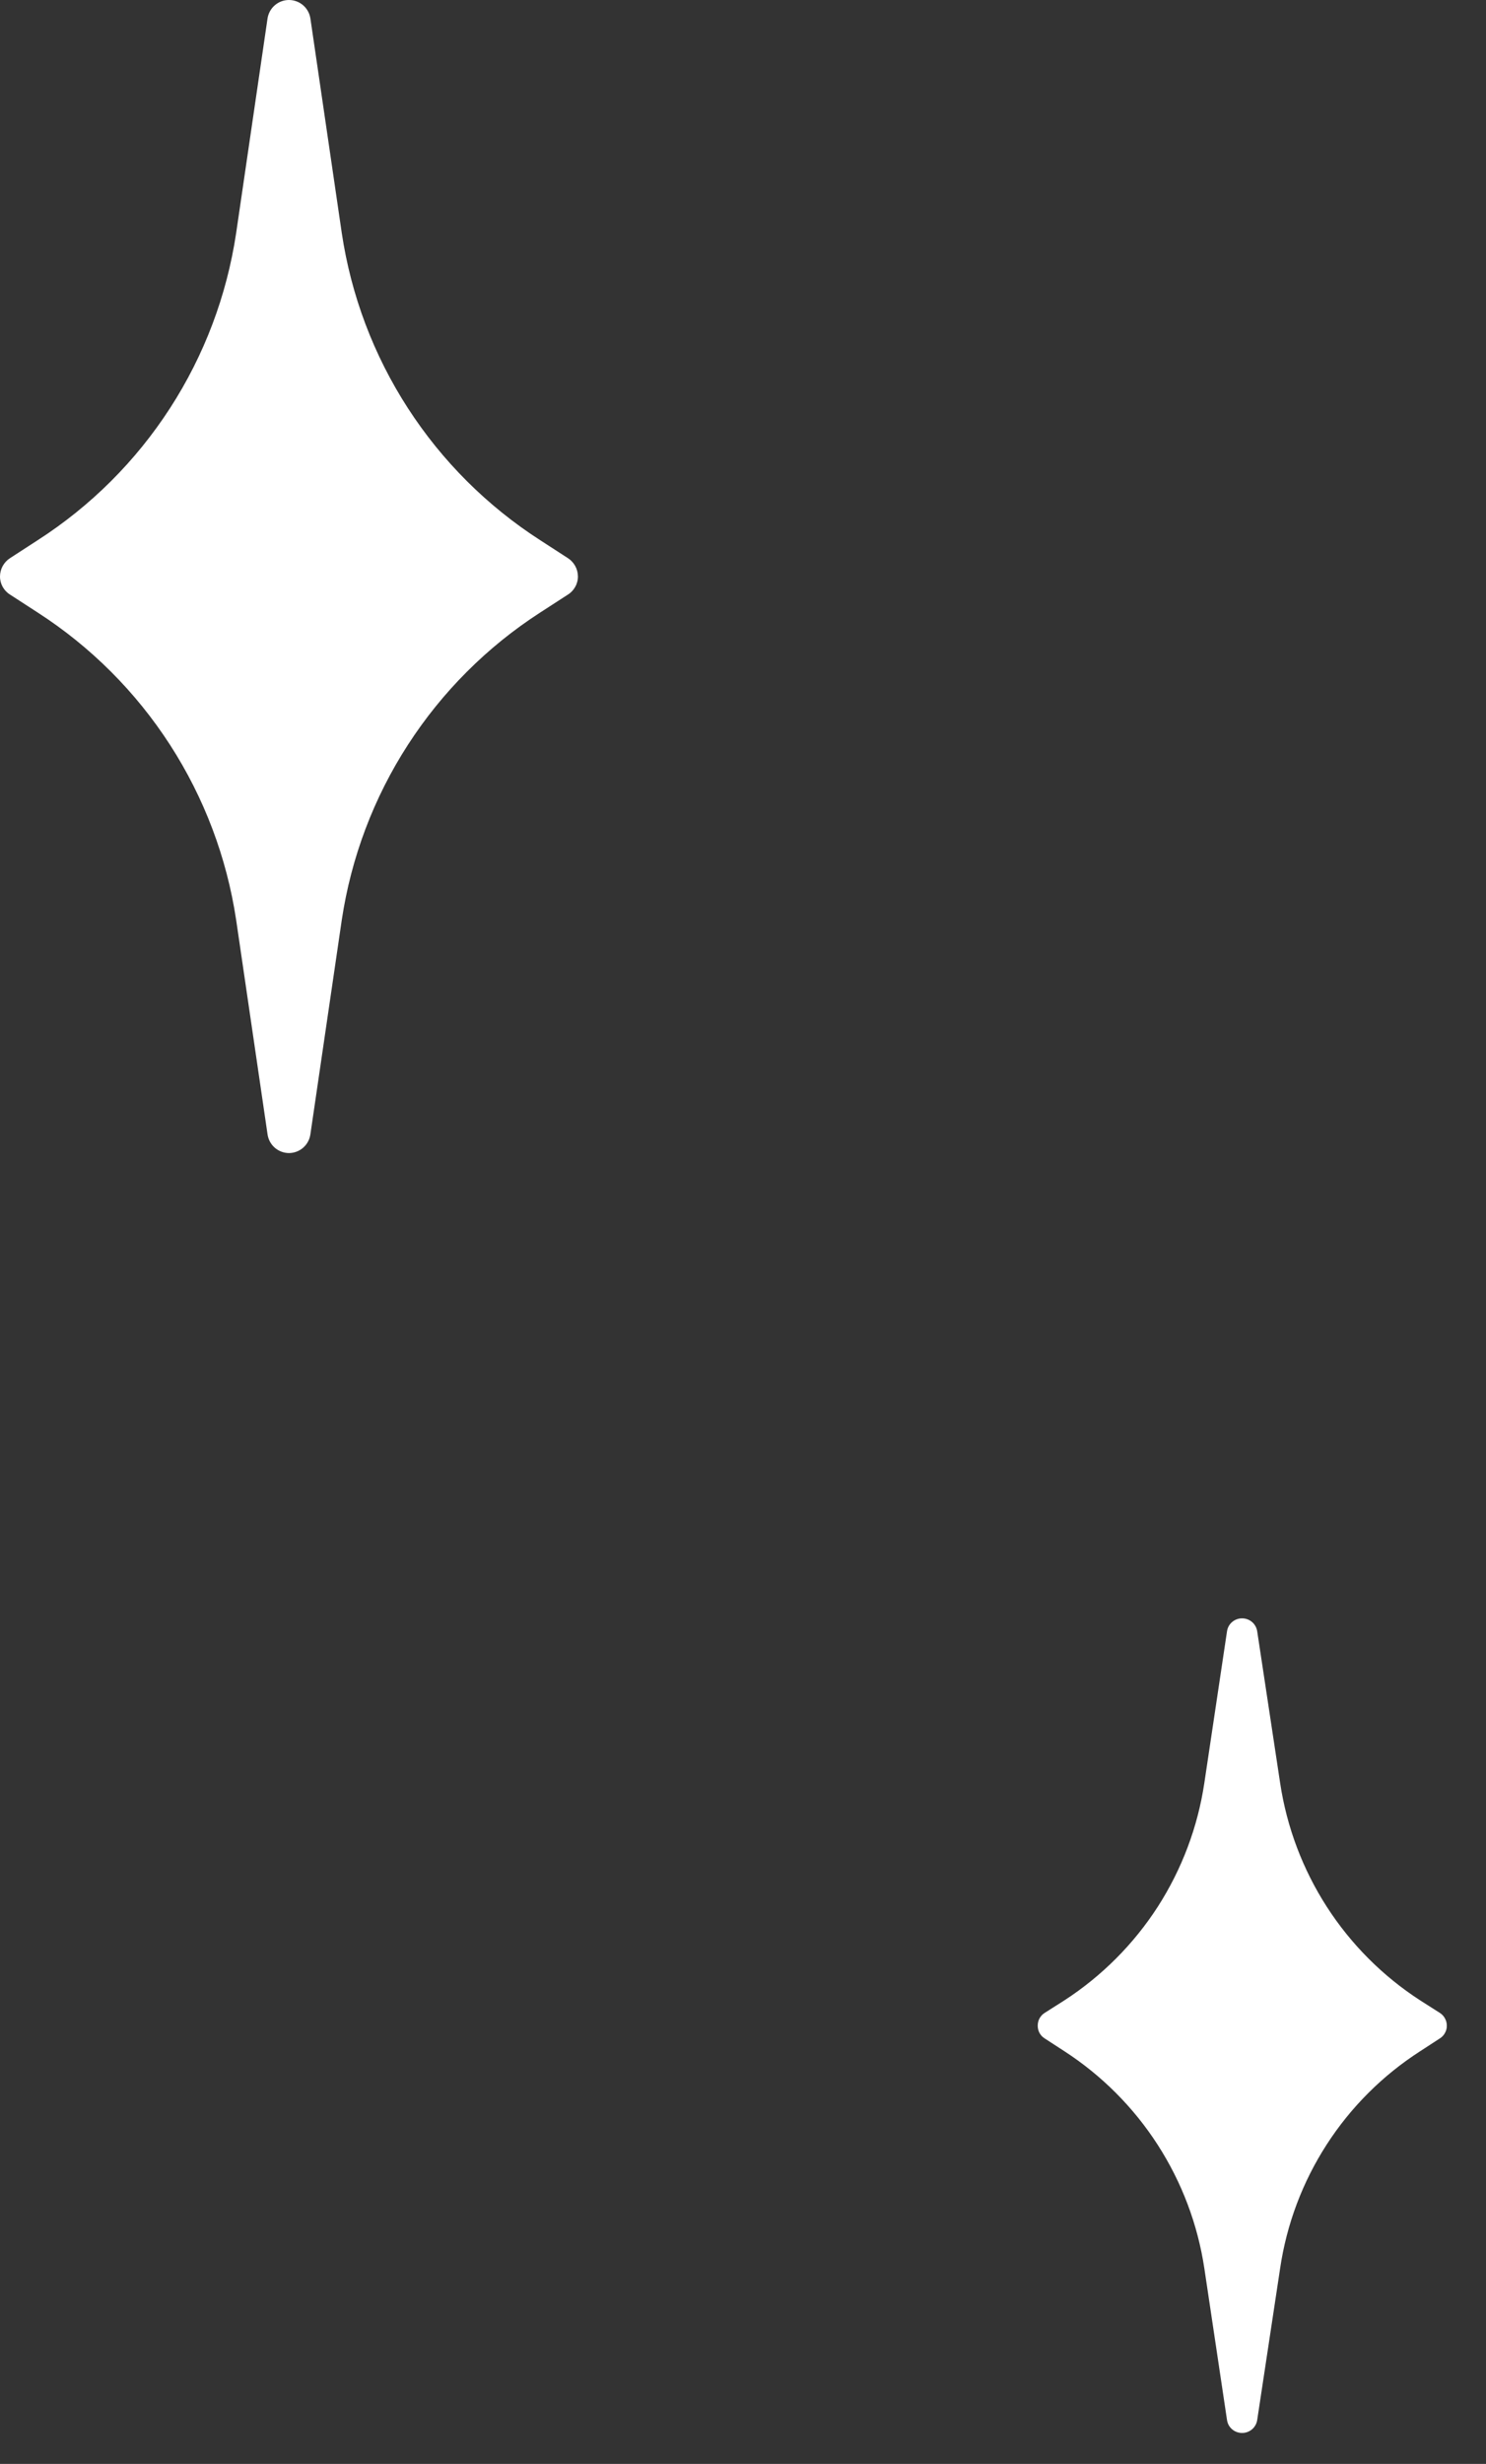 <svg width="35" height="58" viewBox="0 0 35 58" fill="none" xmlns="http://www.w3.org/2000/svg">
<rect x="0" y="0" width="35" height="58" fill="#333333" stroke="none"/>
<path d="M33.447 47.087C32.566 46.516 31.817 45.765 31.249 44.883C30.681 44 30.307 43.008 30.151 41.97L29.611 38.4C29.598 38.315 29.555 38.237 29.49 38.182C29.424 38.126 29.341 38.095 29.255 38.096C29.169 38.095 29.086 38.126 29.02 38.182C28.955 38.237 28.912 38.315 28.9 38.4L28.366 41.97C28.211 43.008 27.837 44 27.27 44.883C26.701 45.765 25.951 46.516 25.072 47.087L24.604 47.384C24.553 47.416 24.512 47.461 24.483 47.514C24.455 47.567 24.441 47.627 24.442 47.687C24.442 47.746 24.456 47.805 24.484 47.856C24.513 47.908 24.554 47.952 24.604 47.983L25.072 48.287C25.951 48.857 26.699 49.607 27.267 50.488C27.835 51.369 28.21 52.361 28.366 53.397L28.9 56.967C28.912 57.052 28.955 57.13 29.02 57.185C29.086 57.241 29.169 57.272 29.255 57.271C29.341 57.272 29.424 57.241 29.49 57.185C29.555 57.13 29.598 57.052 29.611 56.967L30.151 53.397C30.304 52.36 30.677 51.367 31.246 50.485C31.814 49.604 32.565 48.854 33.447 48.287L33.914 47.983C33.964 47.952 34.005 47.908 34.033 47.856C34.062 47.805 34.078 47.746 34.077 47.687C34.078 47.627 34.063 47.567 34.034 47.514C34.006 47.461 33.964 47.416 33.914 47.384L33.447 47.087Z" fill="white"/>
<path d="M12.723 12.716C11.475 11.913 10.412 10.853 9.606 9.606C8.8 8.36 8.27 6.956 8.05 5.487L7.31 0.429C7.29 0.309 7.229 0.2 7.137 0.122C7.044 0.043 6.927 0 6.806 0C6.685 0 6.567 0.043 6.475 0.122C6.383 0.2 6.322 0.309 6.302 0.429L5.562 5.487C5.342 6.956 4.812 8.36 4.006 9.606C3.2 10.853 2.137 11.913 0.888 12.716L0.237 13.138C0.165 13.184 0.106 13.248 0.064 13.323C0.023 13.398 0.001 13.482 3.26335e-05 13.567C-0.001 13.653 0.021 13.738 0.062 13.813C0.104 13.888 0.164 13.952 0.237 13.997L0.888 14.419C2.137 15.224 3.199 16.286 4.005 17.534C4.81 18.781 5.341 20.186 5.562 21.655L6.302 26.706C6.32 26.827 6.381 26.938 6.473 27.018C6.565 27.098 6.684 27.142 6.806 27.143C6.928 27.142 7.046 27.098 7.139 27.018C7.231 26.938 7.292 26.827 7.31 26.706L8.05 21.655C8.271 20.186 8.801 18.781 9.607 17.534C10.413 16.286 11.475 15.224 12.723 14.419L13.375 13.997C13.448 13.952 13.508 13.888 13.549 13.813C13.591 13.738 13.613 13.653 13.612 13.567C13.611 13.482 13.589 13.398 13.548 13.323C13.506 13.248 13.447 13.184 13.375 13.138L12.723 12.716Z" fill="white"/>
</svg>
